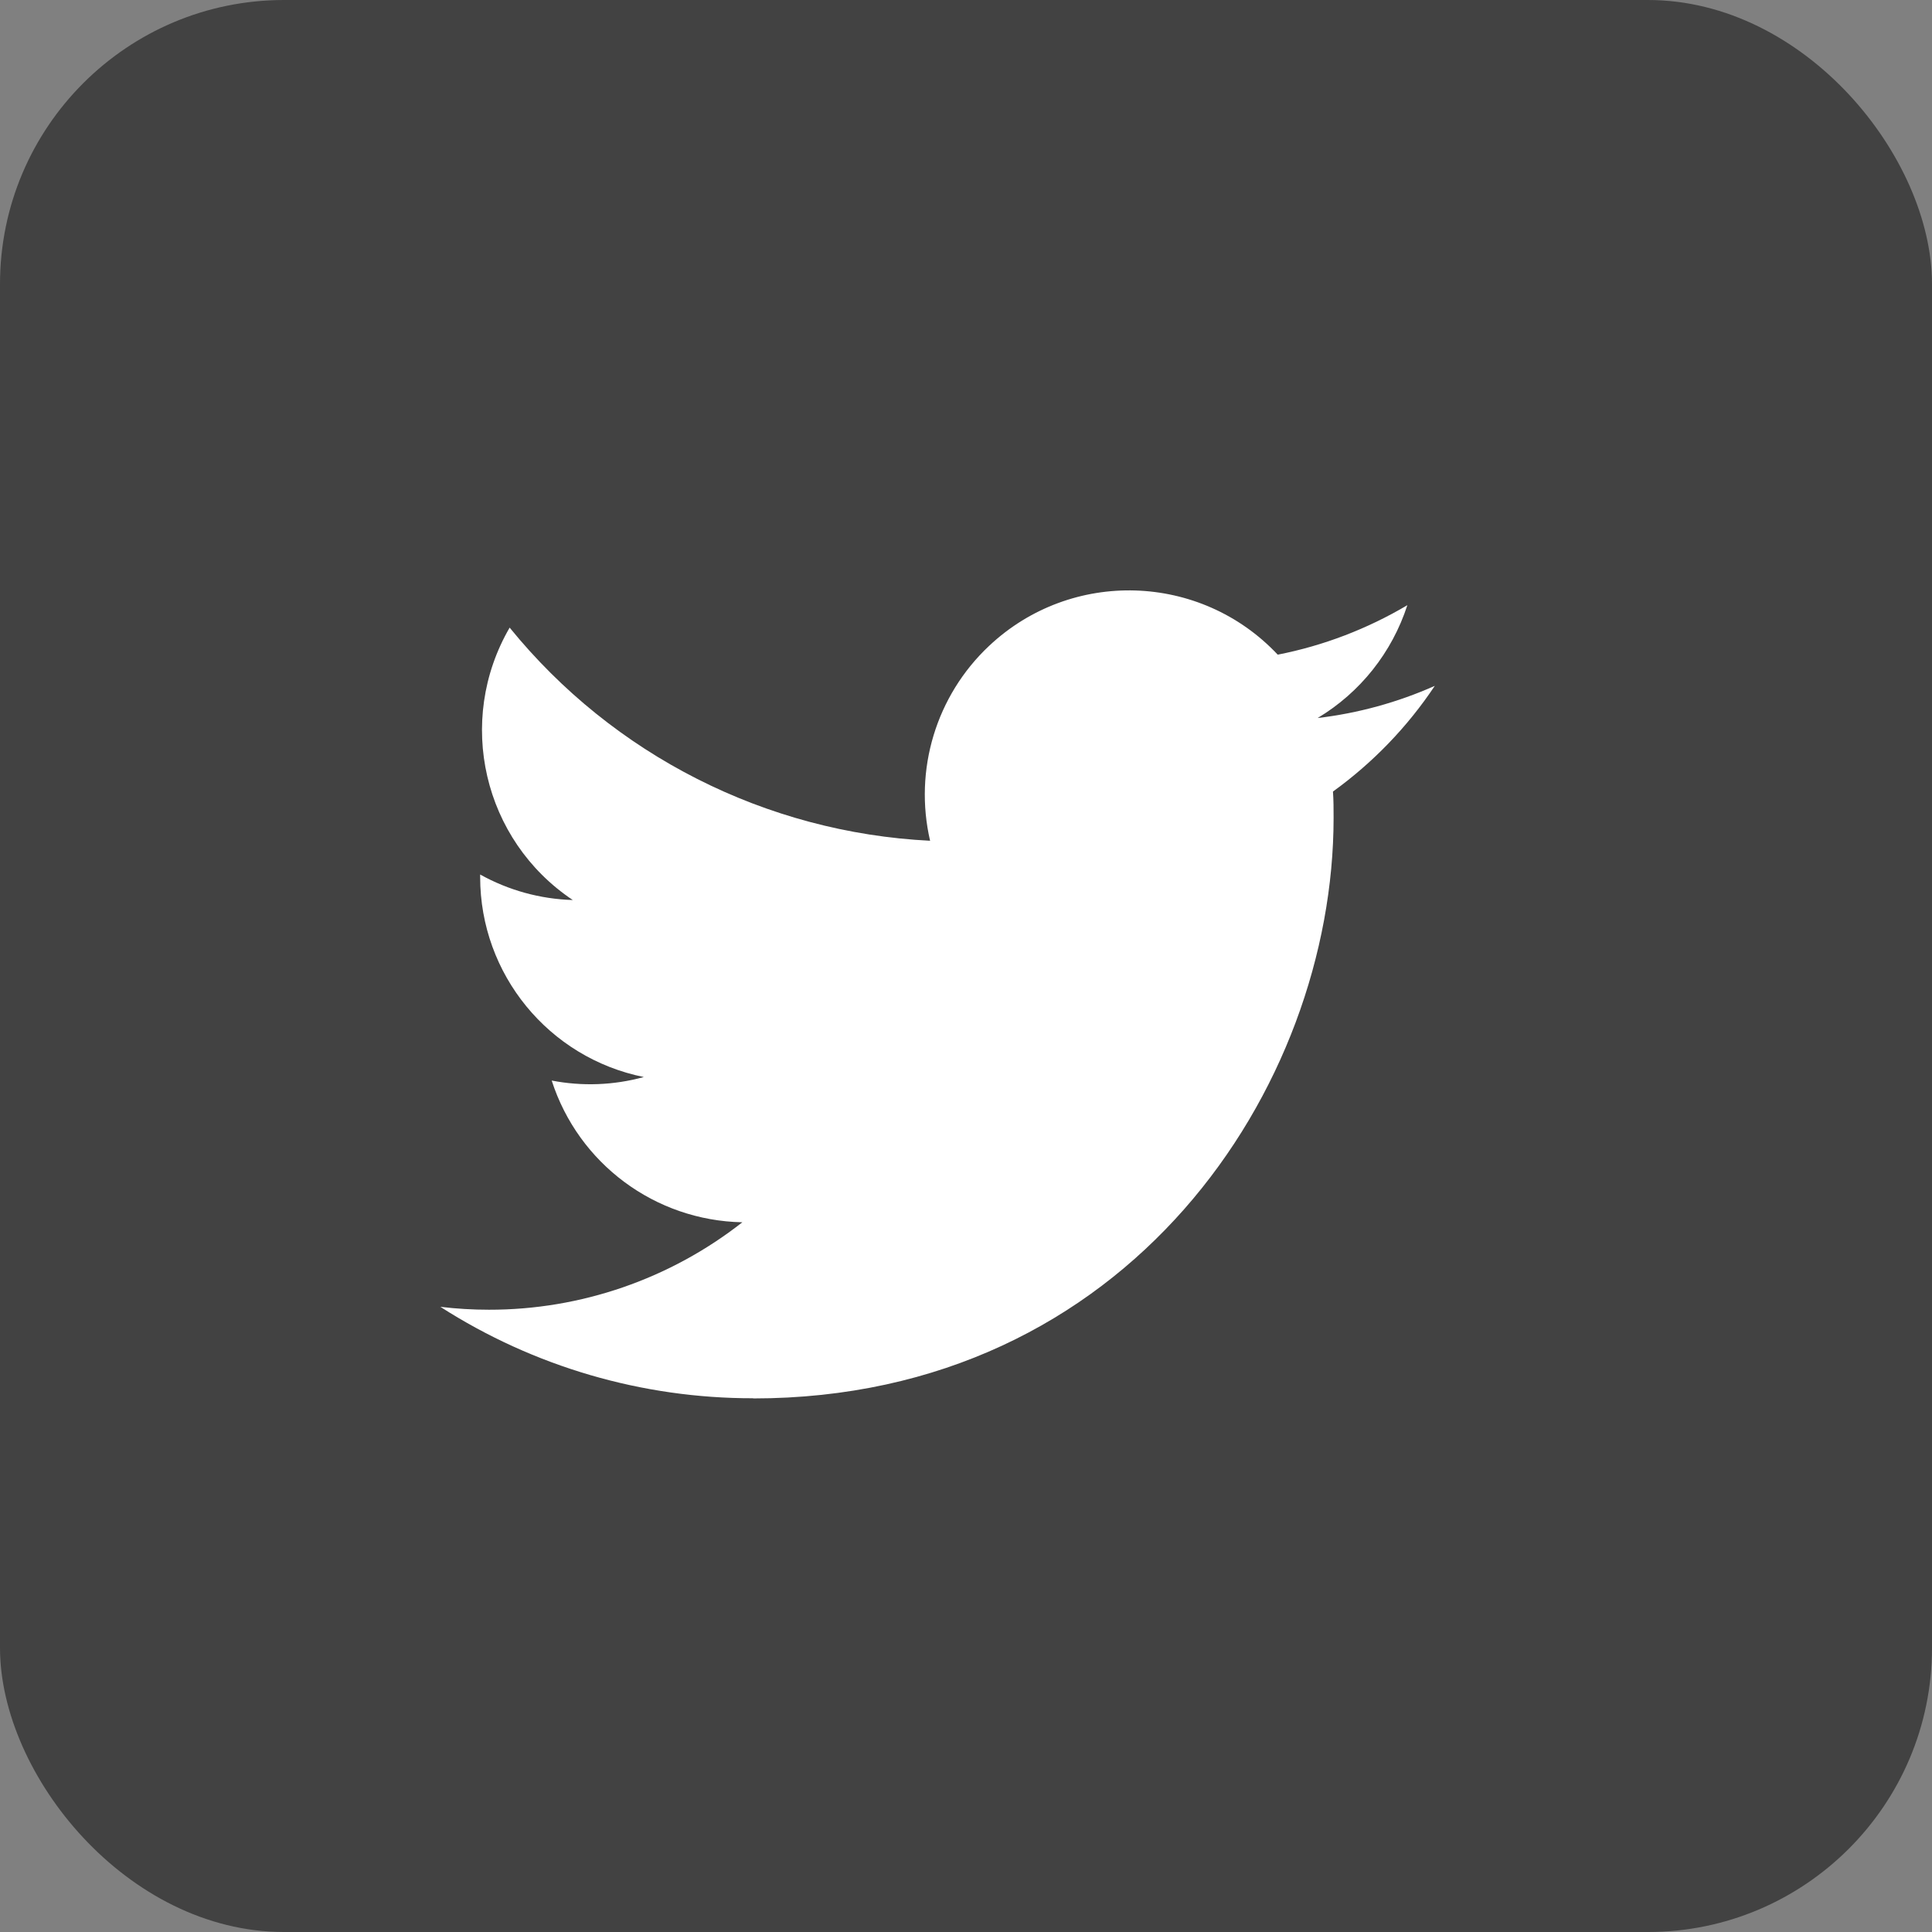 <svg width="34" height="34" viewBox="0 0 34 34" fill="none" xmlns="http://www.w3.org/2000/svg">
<rect x="0" y="0" width="34" height="34" fill="#808080" stroke="none"/>
<rect width="34" height="34" rx="5" fill="#424242"/>
<path d="M23.458 13.93C23.469 14.084 23.469 14.239 23.469 14.394C23.469 19.139 19.858 24.61 13.254 24.61V24.607C11.303 24.61 9.392 24.051 7.75 22.998C8.034 23.032 8.319 23.049 8.605 23.049C10.221 23.051 11.792 22.508 13.064 21.51C11.527 21.48 10.18 20.479 9.709 19.016C10.248 19.12 10.802 19.099 11.33 18.954C9.655 18.616 8.45 17.144 8.45 15.435C8.45 15.42 8.45 15.405 8.45 15.39C8.949 15.668 9.508 15.822 10.08 15.839C8.502 14.785 8.016 12.686 8.969 11.045C10.791 13.288 13.481 14.652 16.368 14.796C16.079 13.549 16.474 12.242 17.407 11.366C18.853 10.006 21.127 10.076 22.486 11.521C23.291 11.363 24.061 11.068 24.767 10.65C24.498 11.481 23.938 12.187 23.188 12.636C23.9 12.552 24.595 12.361 25.25 12.07C24.768 12.793 24.161 13.422 23.458 13.93Z" fill="white"/>
</svg>
